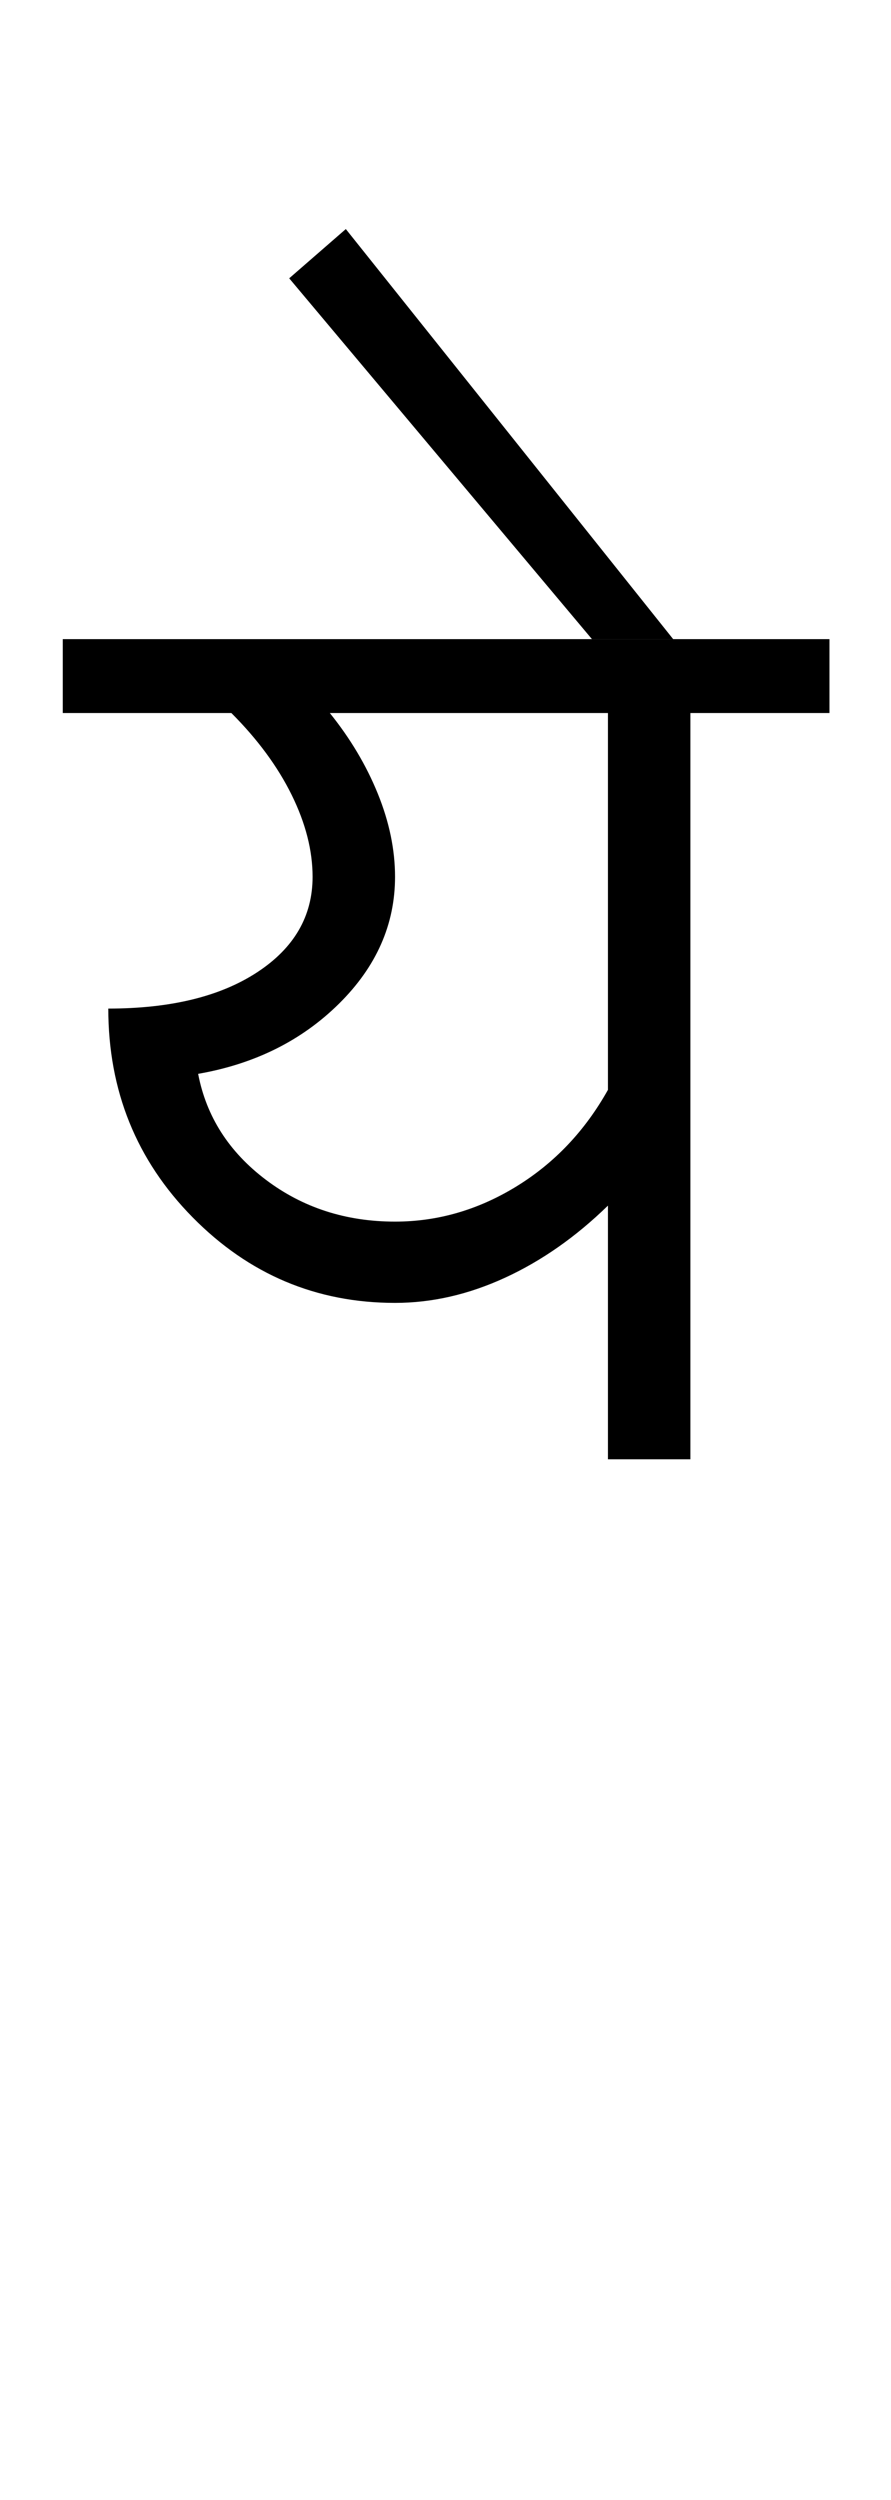 <?xml version="1.0" encoding="UTF-8"?>
<svg xmlns="http://www.w3.org/2000/svg" xmlns:xlink="http://www.w3.org/1999/xlink" width="181pt" height="507.5pt" viewBox="0 0 181 507.5" version="1.1">
<defs>
<g>
<symbol overflow="visible" id="glyph0-0">
<path style="stroke:none;" d="M 50 -16.75 L 216.5 -16.75 L 216.5 -216.5 L 50 -216.5 Z M 33.25 0 L 33.25 -233 L 233 -233 L 233 0 Z M 33.25 0 "/>
</symbol>
<symbol overflow="visible" id="glyph0-1">
<path style="stroke:none;" d="M 64.25 -48.25 C 72.914 -48.25 81.125 -50.625 88.875 -55.375 C 96.625 -60.125 102.832 -66.664 107.5 -75 L 107.5 -151.5 L 51 -151.5 C 55.164 -146.332 58.414 -140.875 60.75 -135.125 C 63.082 -129.375 64.25 -123.75 64.25 -118.25 C 64.25 -108.582 60.457 -100 52.875 -92.5 C 45.289 -85 35.75 -80.25 24.25 -78.25 C 25.914 -69.582 30.5 -62.414 38 -56.75 C 45.5 -51.082 54.25 -48.25 64.25 -48.25 Z M -3.25 -151.5 L -3.25 -166.5 L 152.5 -166.5 L 152.5 -151.5 L 124.25 -151.5 L 124.25 0 L 107.5 0 L 107.5 -51.5 C 101 -45.164 94.039 -40.289 86.625 -36.875 C 79.207 -33.457 71.75 -31.75 64.25 -31.75 C 48.25 -31.75 34.539 -37.539 23.125 -49.125 C 11.707 -60.707 6 -74.832 6 -91.5 C 18.664 -91.5 28.75 -93.957 36.25 -98.875 C 43.75 -103.789 47.5 -110.25 47.5 -118.25 C 47.5 -123.582 46.082 -129.125 43.25 -134.875 C 40.414 -140.625 36.332 -146.164 31 -151.5 Z M -3.25 -151.5 "/>
</symbol>
<symbol overflow="visible" id="glyph0-2">
<path style="stroke:none;" d="M -42.25 -166.5 L -103.75 -239.75 L -92.25 -249.75 L -25.75 -166.5 Z M -42.25 -166.5 "/>
</symbol>
</g>
</defs>
<g id="surface1">
<rect x="0" y="0" width="181" height="507.5" style="fill:rgb(100%,100%,100%);fill-opacity:1;stroke:none;"/>
<g style="fill:rgb(0%,0%,0%);fill-opacity:1;">
  <use xlink:href="#glyph0-1" x="16" y="296.25"/>
  <use xlink:href="#glyph0-2" x="162.5" y="296.25"/>
</g>
</g>
</svg>

